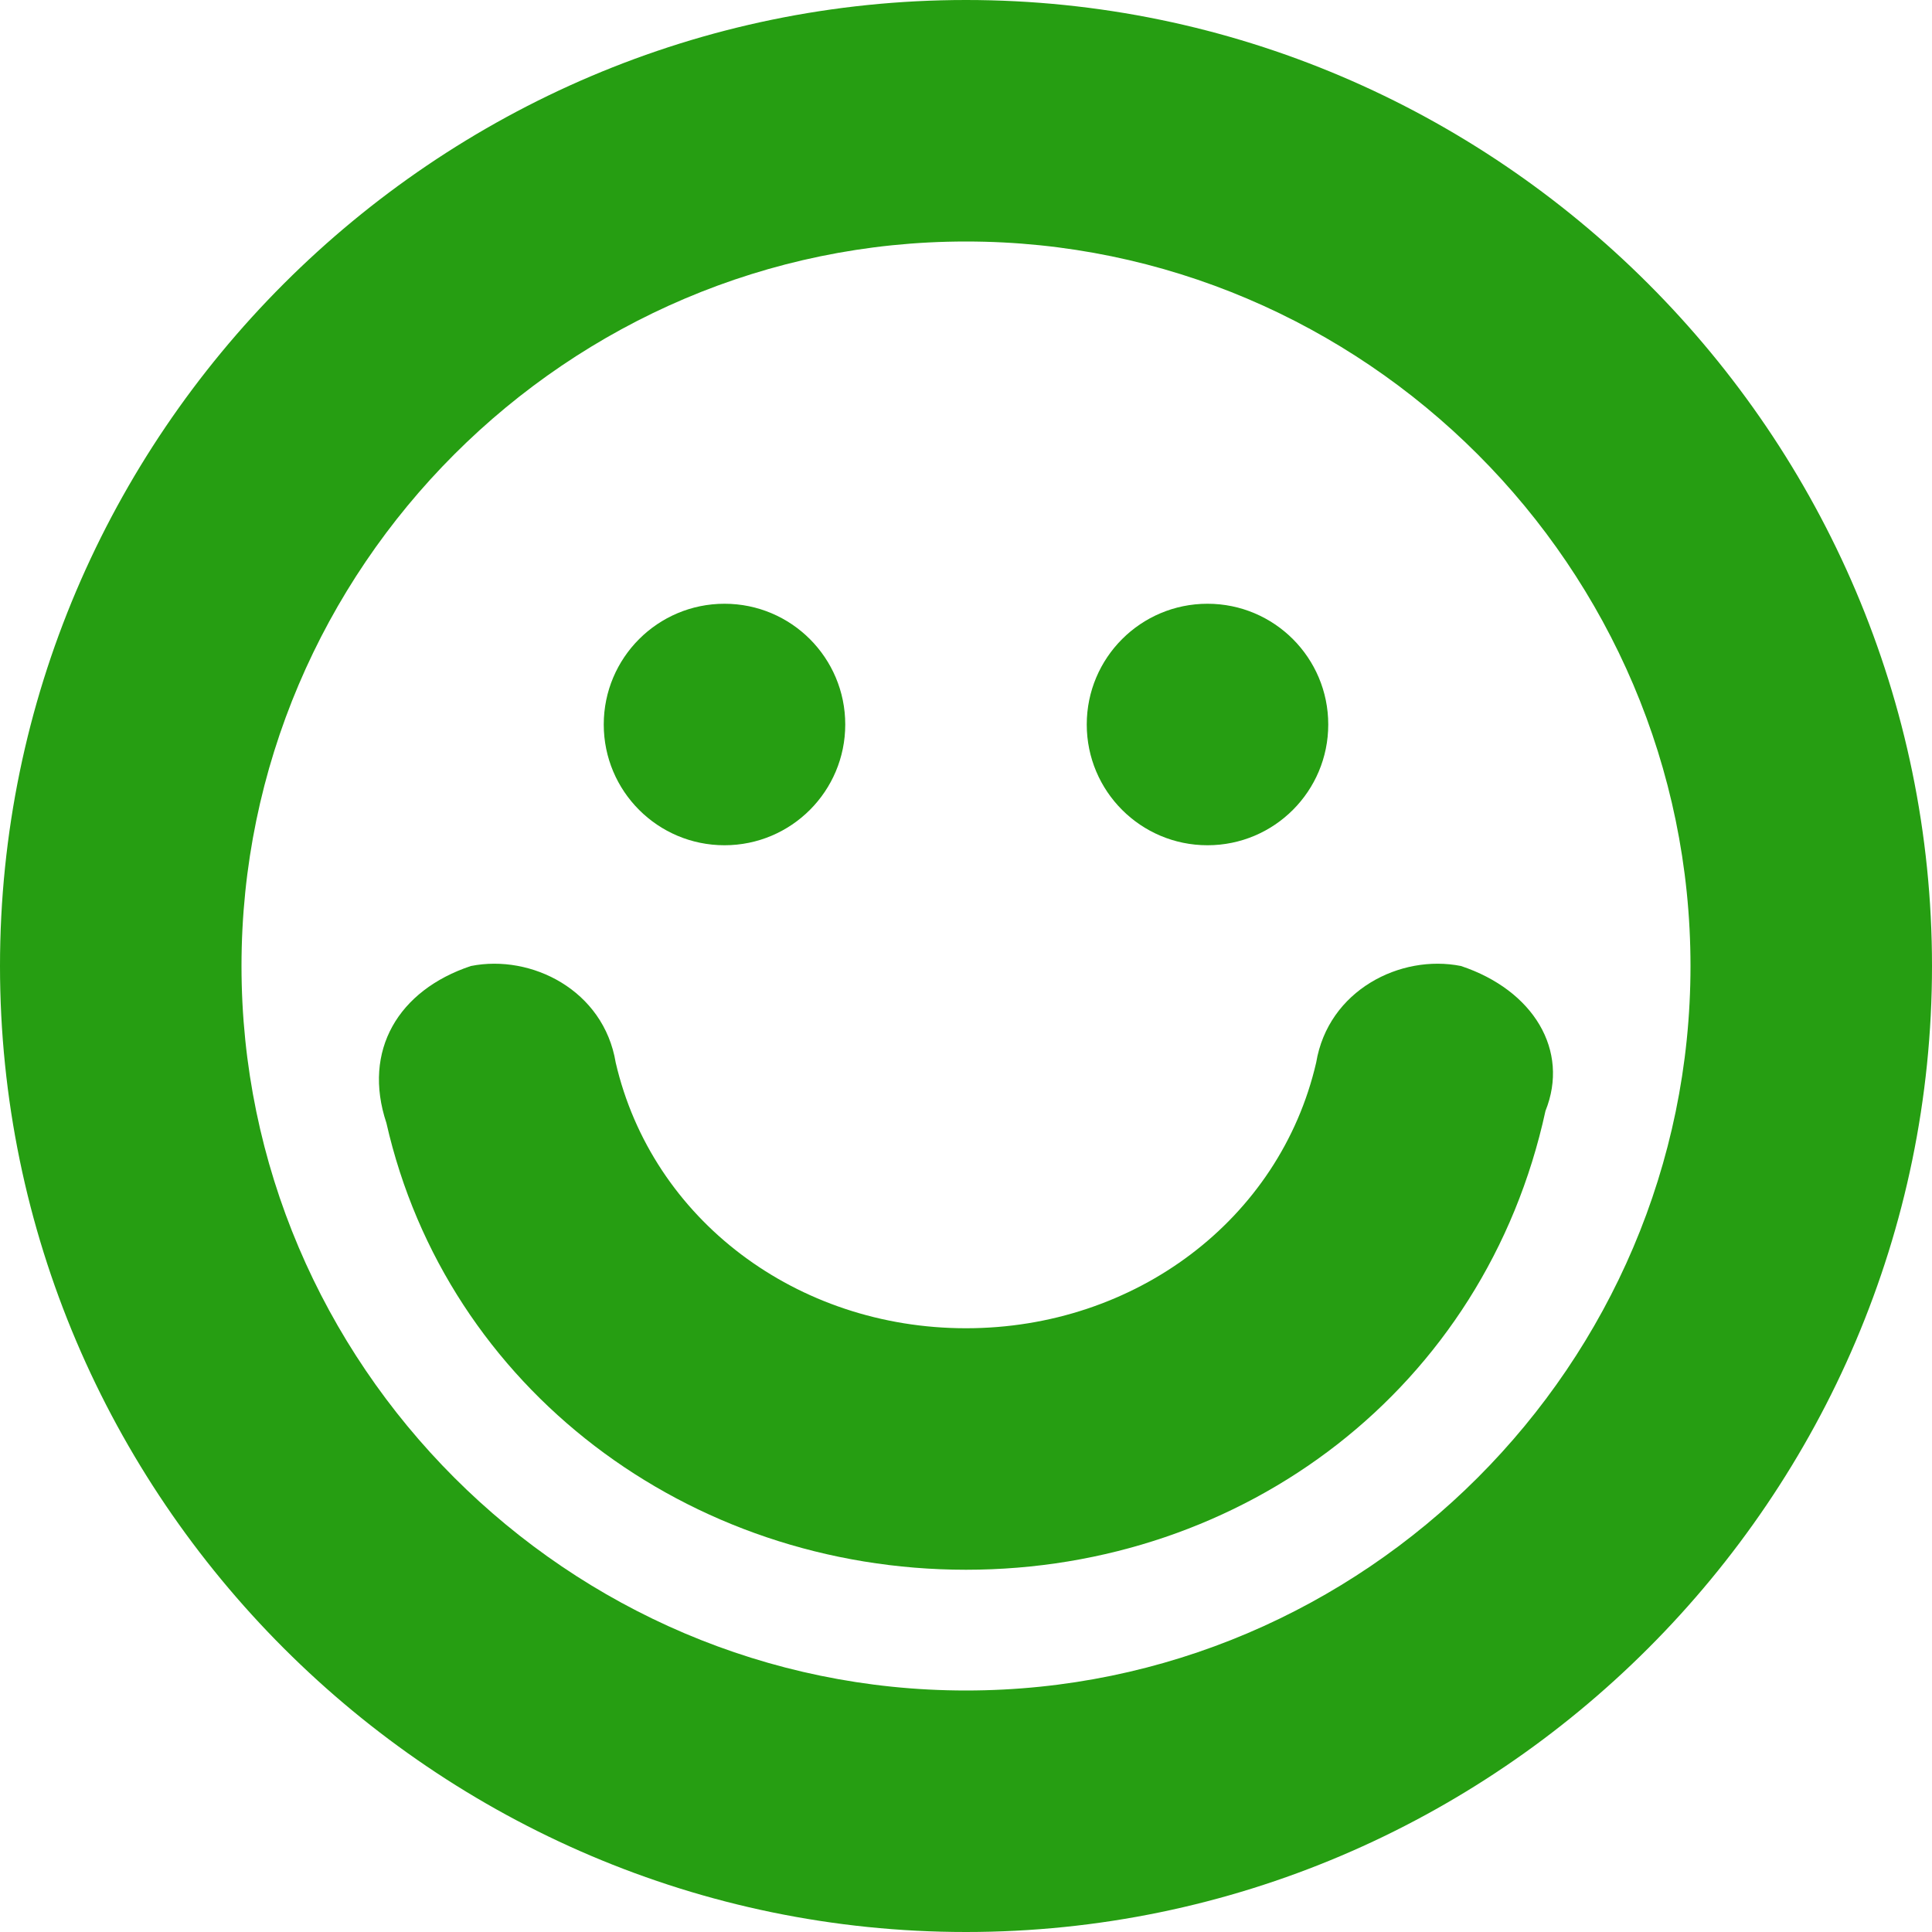 <?xml version="1.0" encoding="UTF-8"?>
<svg width="16px" height="16px" viewBox="0 0 16 16" version="1.1" xmlns="http://www.w3.org/2000/svg" xmlns:xlink="http://www.w3.org/1999/xlink">
    <!-- Generator: Sketch 50 (54983) - http://www.bohemiancoding.com/sketch -->
    <title>emoji1-active</title>
    <desc>Created with Sketch.</desc>
    <defs></defs>
    <g id="Icons-NEW" stroke="none" stroke-width="1" fill="none" fill-rule="evenodd">
        <g id="Icons-Updated" transform="translate(-210, -124)" fill="#269E12">
            <g id="emoji1-active" transform="translate(210, 124)">
                <path d="M8,14 C4.7,14 2,11.3 2,8 C2,4.7 4.7,2 8,2 C11.3,2 14,4.7 14,8 C14,11.3 11.3,14 8,14 M8,0 C3.6,0 0,3.6 0,8 C0,12.4 3.6,16 8,16 C12.4,16 16,12.4 16,8 C16,3.6 12.4,0 8,0" id="Fill-28"></path>
                <path d="M6,5 C6.553,5 7,5.448 7,6 C7,6.552 6.553,7 6,7 C5.447,7 5,6.552 5,6 C5,5.448 5.447,5 6,5" id="Fill-29"></path>
                <path d="M10,5 C10.553,5 11,5.448 11,6 C11,6.552 10.553,7 10,7 C9.447,7 9,6.552 9,6 C9,5.448 9.447,5 10,5" id="Fill-30"></path>
                <path d="M10.9,8.8 C10.599,10.1 9.4,11 8,11 C6.599,11 5.4,10.1 5.099,8.8 C5,8.2 4.4,7.9 3.9,8 C3.299,8.2 3,8.7 3.2,9.3 C3.7,11.5 5.7,13 8,13 C10.299,13 12.299,11.5 12.799,9.2 C13,8.7 12.7,8.2 12.099,8 C11.599,7.9 11,8.2 10.9,8.8" id="Fill-31"></path>
            </g>
        </g>
    </g>
</svg>